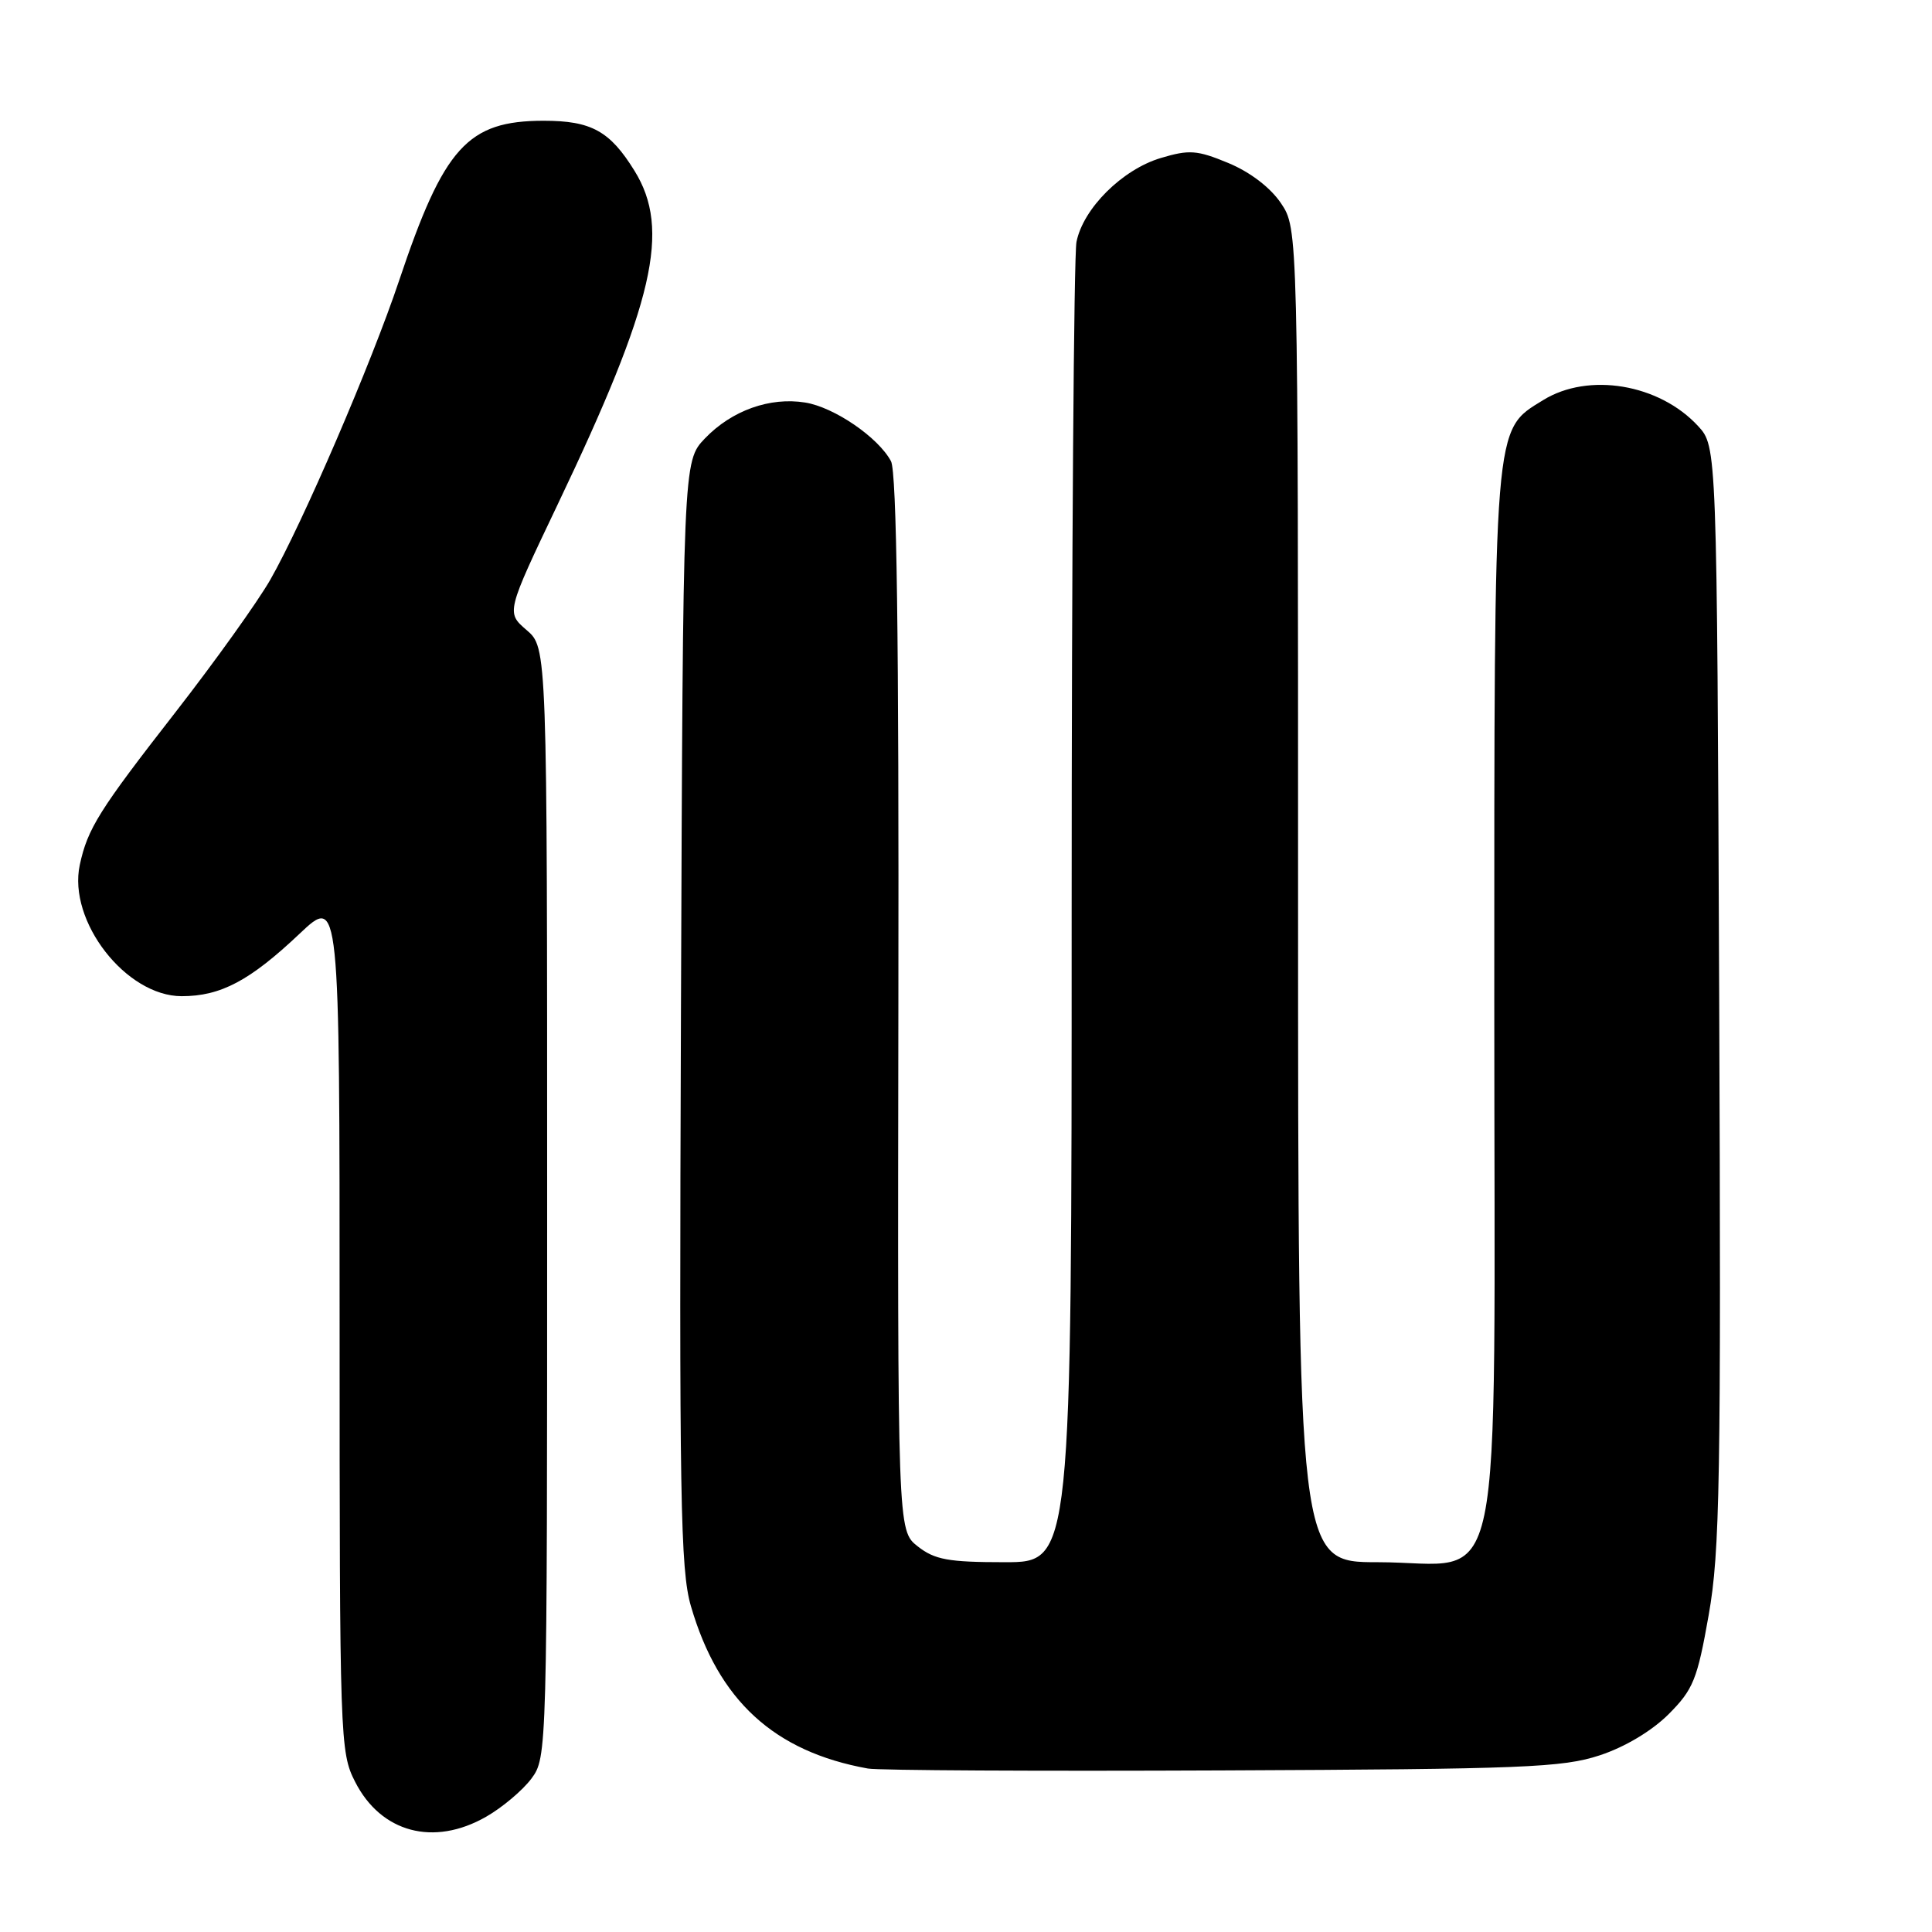 <?xml version="1.0" encoding="UTF-8" standalone="no"?>
<!DOCTYPE svg PUBLIC "-//W3C//DTD SVG 1.1//EN" "http://www.w3.org/Graphics/SVG/1.1/DTD/svg11.dtd" >
<svg xmlns="http://www.w3.org/2000/svg" xmlns:xlink="http://www.w3.org/1999/xlink" version="1.1" viewBox="0 0 256 256">
 <g >
 <path fill="currentColor"
d=" M 64.41 240.73 C 66.55 239.51 69.25 237.23 70.41 235.68 C 72.49 232.87 72.50 232.39 72.50 159.34 C 72.50 85.83 72.50 85.83 69.78 83.49 C 67.07 81.16 67.07 81.16 73.90 66.83 C 86.68 40.05 88.90 30.42 84.08 22.64 C 80.82 17.36 78.36 16.00 72.03 16.00 C 61.95 16.01 58.82 19.48 52.88 37.19 C 49.21 48.15 40.07 69.37 35.82 76.81 C 34.15 79.73 28.52 87.60 23.30 94.31 C 13.11 107.39 11.61 109.78 10.57 114.61 C 8.97 122.06 16.69 132.00 24.08 132.00 C 29.25 132.00 33.11 129.95 39.69 123.73 C 45.00 118.71 45.00 118.71 45.00 175.39 C 45.00 230.63 45.05 232.18 47.06 236.11 C 50.49 242.84 57.47 244.70 64.41 240.73 Z  M 211.97 232.59 C 215.30 231.50 218.87 229.36 221.09 227.15 C 224.37 223.86 224.90 222.56 226.41 214.00 C 227.90 205.57 228.06 196.34 227.80 131.83 C 227.50 59.16 227.50 59.16 225.00 56.45 C 219.85 50.87 210.48 49.30 204.47 53.02 C 197.86 57.10 198.00 55.36 198.00 132.57 C 198.00 215.01 199.66 207.00 182.55 207.00 C 172.00 207.00 172.00 207.00 172.00 118.65 C 172.00 30.30 172.00 30.30 169.73 26.92 C 168.33 24.85 165.65 22.80 162.76 21.60 C 158.61 19.88 157.58 19.81 153.80 20.94 C 148.70 22.47 143.53 27.61 142.64 32.05 C 142.29 33.81 142.00 73.89 142.00 121.12 C 142.00 207.00 142.00 207.00 133.13 207.00 C 125.64 207.00 123.86 206.67 121.60 204.90 C 118.93 202.80 118.93 202.80 119.04 132.97 C 119.12 84.37 118.82 62.53 118.06 61.11 C 116.37 57.95 110.54 53.96 106.70 53.34 C 102.02 52.58 96.96 54.39 93.41 58.09 C 90.50 61.13 90.50 61.13 90.23 134.24 C 89.99 198.60 90.15 208.01 91.55 212.82 C 95.19 225.33 102.57 232.10 115.00 234.34 C 116.38 234.59 137.52 234.70 162.00 234.59 C 201.86 234.42 207.07 234.21 211.97 232.59 Z "/>
</g>
</svg>